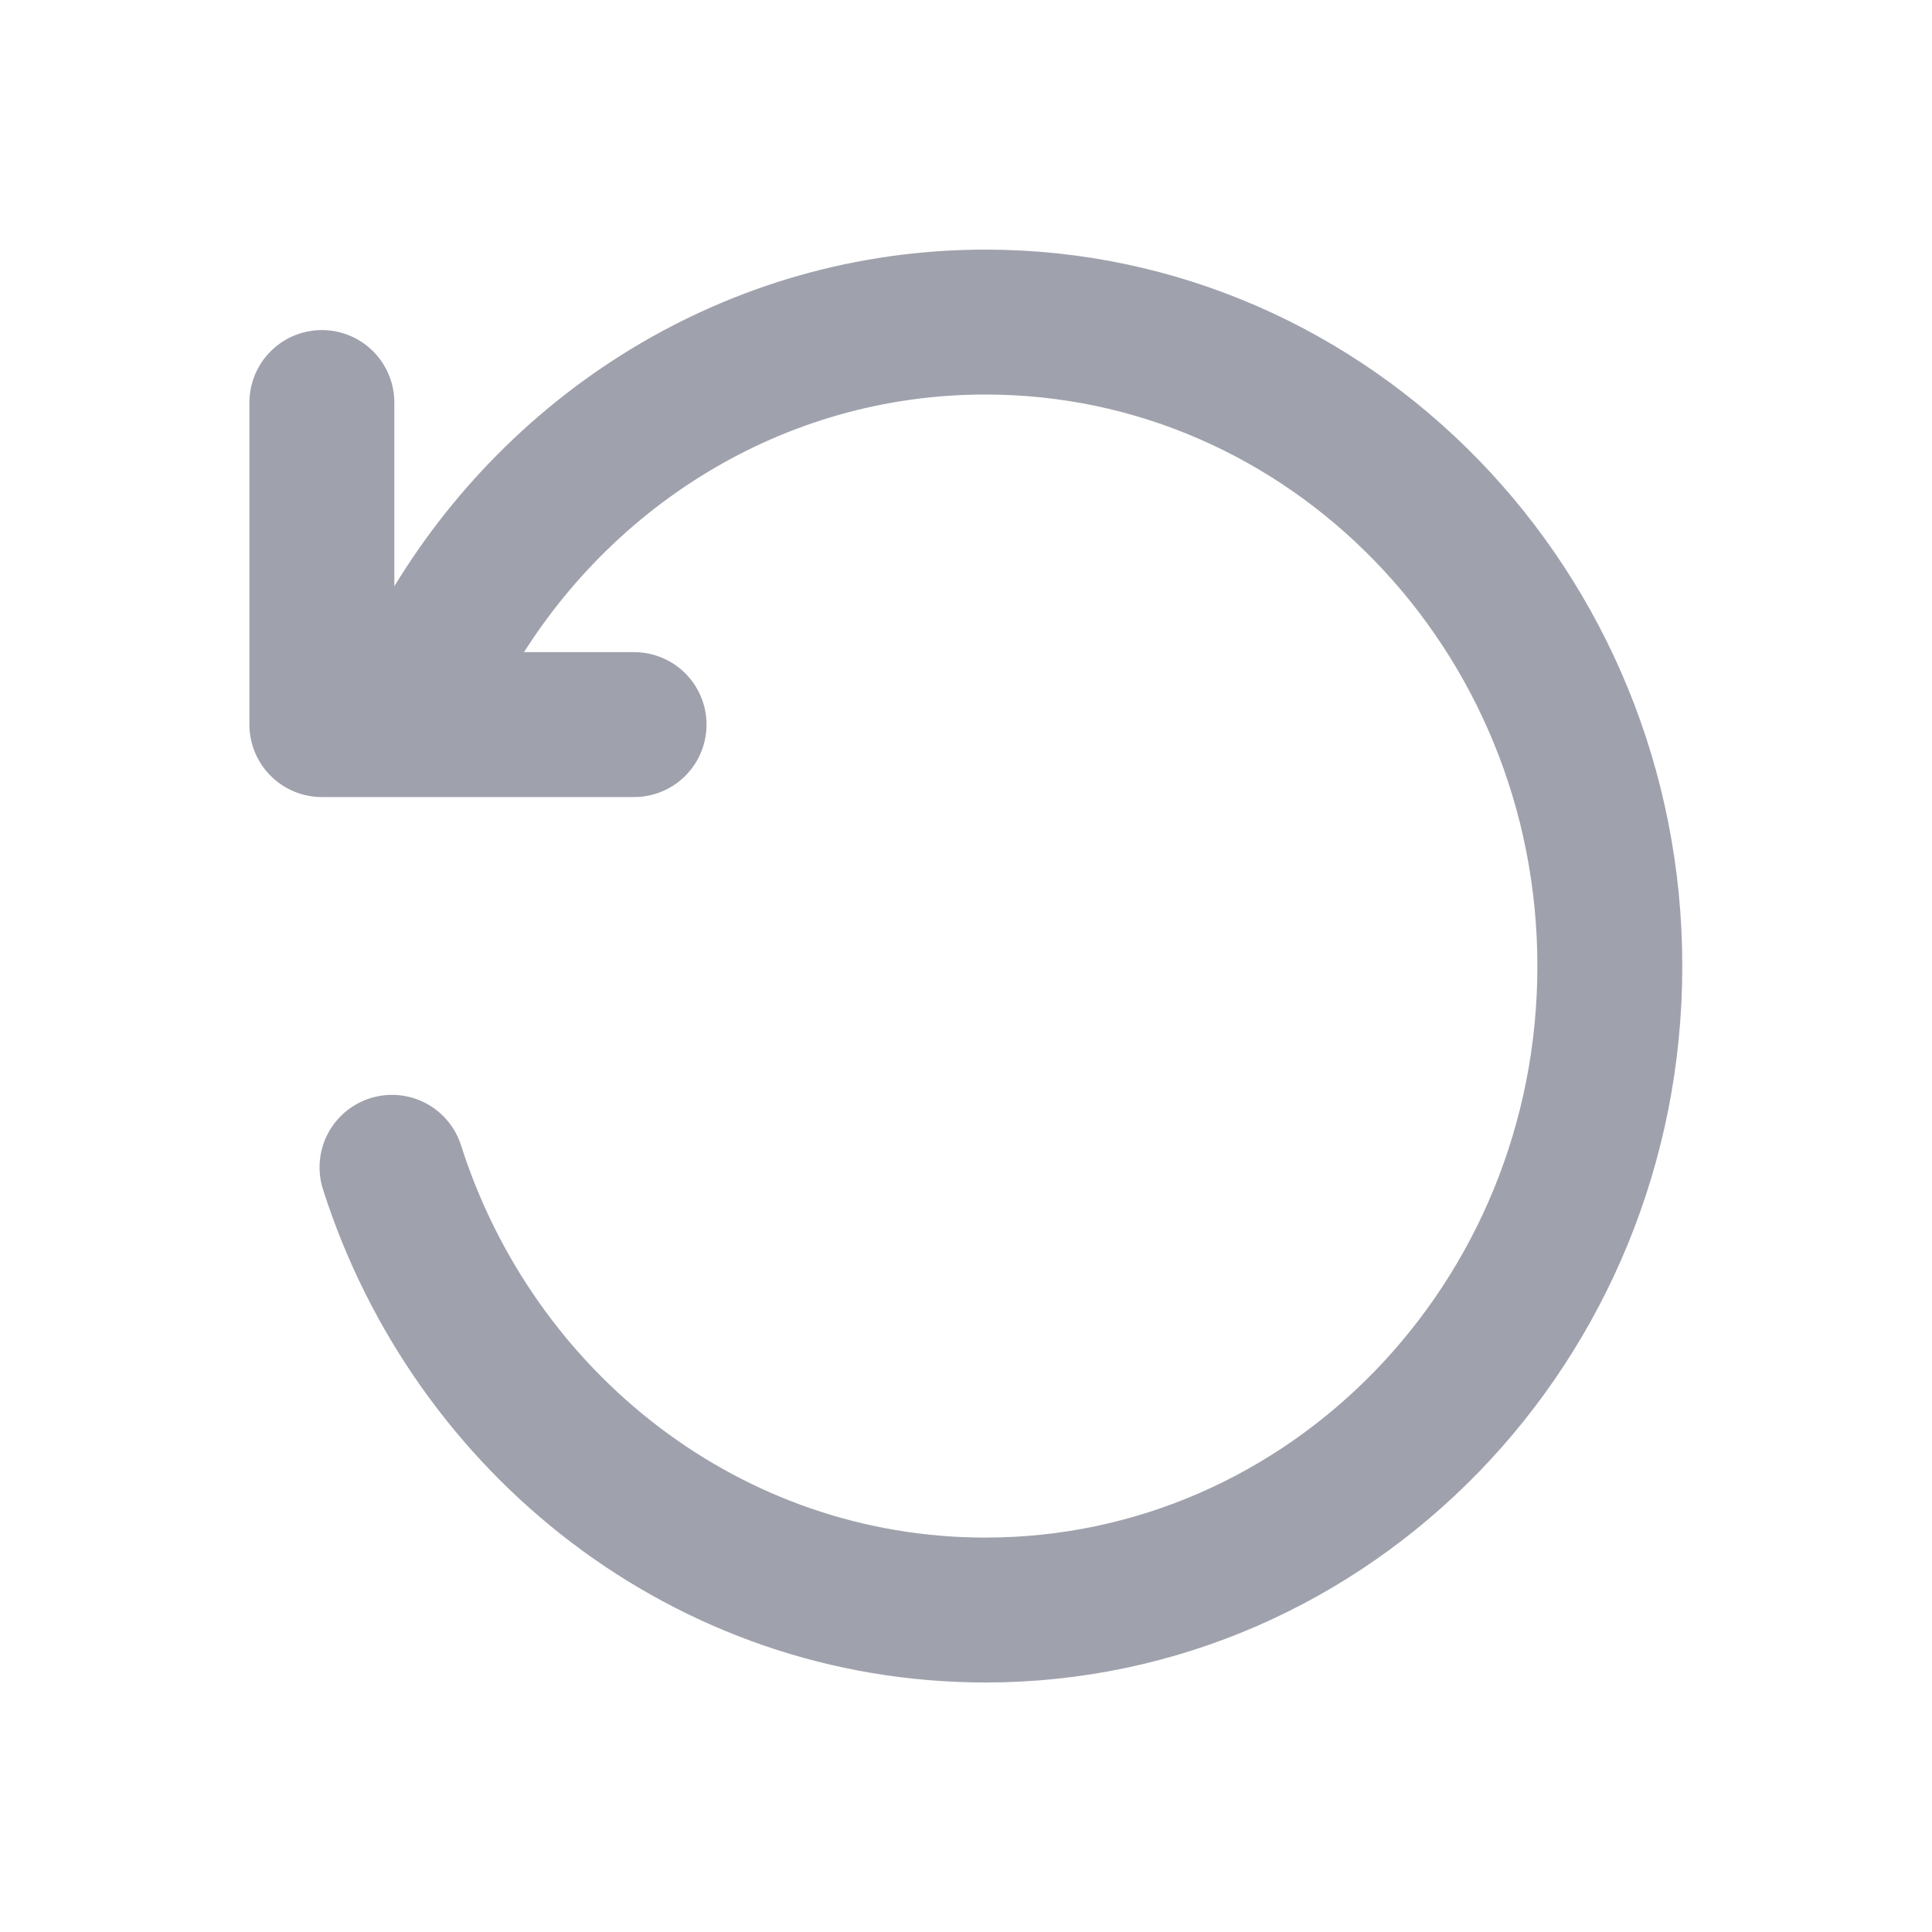 <svg width="20" height="20" viewBox="0 0 20 20" fill="none" xmlns="http://www.w3.org/2000/svg">
<path d="M4.058 12.084C4.906 14.746 7.336 16.667 10.201 16.667C13.771 16.667 16.665 13.682 16.665 10.001C16.665 6.319 13.771 3.334 10.201 3.334C7.808 3.334 5.719 4.675 4.601 6.667M6.564 7.501H3.332V4.167" stroke="#9FA1AC" stroke-width="1.5" stroke-linecap="round" stroke-linejoin="round"/>
</svg>
